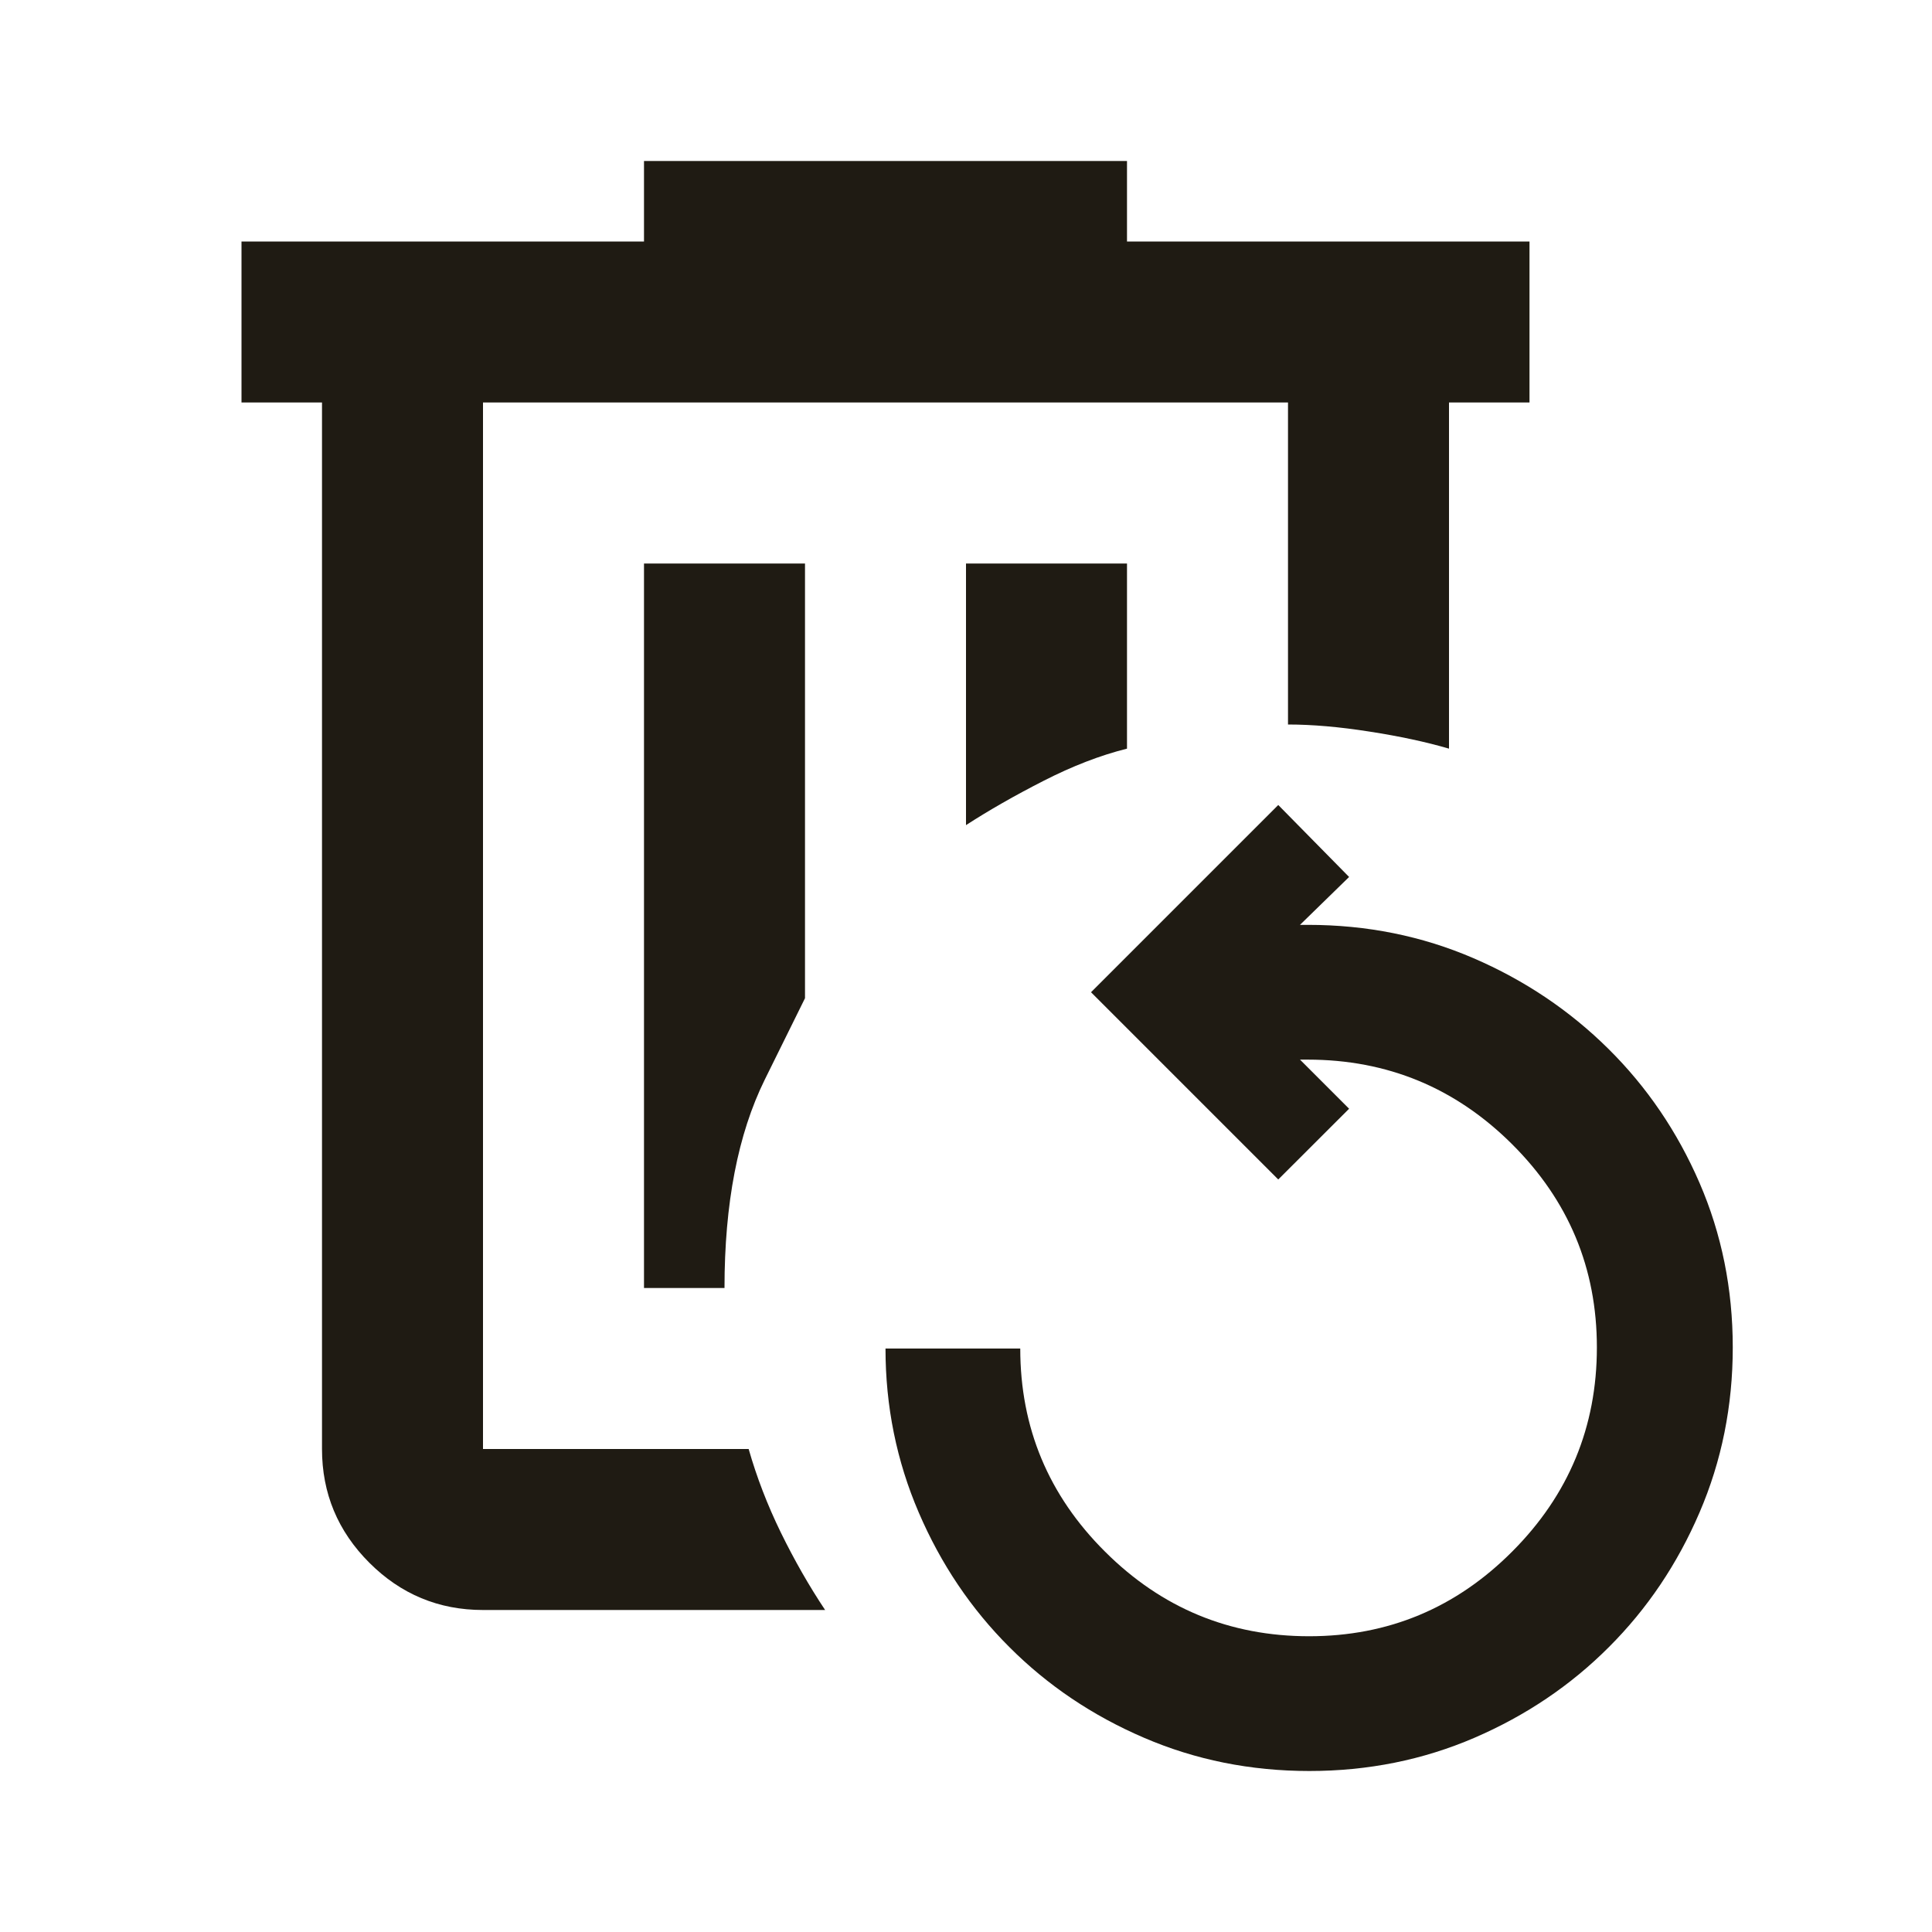 <svg width="24" height="24" viewBox="0 0 24 24" fill="none" xmlns="http://www.w3.org/2000/svg">
<mask id="mask0_7910_31205" style="mask-type:alpha" maskUnits="userSpaceOnUse" x="0" y="0" width="24" height="24">
<rect width="24" height="24" fill="#D9D9D9"/>
</mask>
<g mask="url(#mask0_7910_31205)">
<path d="M10.25 20H6C5.45 20 4.979 19.804 4.588 19.413C4.196 19.021 4 18.55 4 18V5H3V3H8V2H14V3H19V5H18V9.3C17.717 9.217 17.387 9.146 17.012 9.088C16.637 9.029 16.3 9 16 9V5H6V18H9.3C9.4 18.35 9.533 18.696 9.7 19.038C9.867 19.379 10.05 19.7 10.25 20ZM8 16H9C9 14.95 9.167 14.088 9.5 13.412L10 12.4V7H8V16ZM12 10.25C12.283 10.067 12.604 9.883 12.963 9.7C13.321 9.517 13.667 9.383 14 9.3V7H12V10.25Z" fill="#1F1B13"/>
<path d="M16.265 22C15.535 22 14.85 21.862 14.211 21.587C13.571 21.312 13.014 20.937 12.539 20.461C12.063 19.986 11.688 19.429 11.413 18.789C11.138 18.15 11 17.47 11 16.752H12.674C12.674 17.735 13.025 18.577 13.728 19.276C14.43 19.976 15.275 20.326 16.262 20.326C17.246 20.326 18.087 19.975 18.787 19.272C19.487 18.57 19.837 17.725 19.837 16.738C19.837 15.754 19.486 14.913 18.783 14.213C18.08 13.513 17.234 13.163 16.243 13.163H16.149L16.759 13.773L15.879 14.652L13.553 12.326L15.879 10L16.759 10.894L16.149 11.489H16.248C16.979 11.489 17.663 11.627 18.302 11.902C18.94 12.177 19.499 12.553 19.979 13.028C20.459 13.503 20.837 14.059 21.112 14.694C21.387 15.329 21.525 16.011 21.525 16.738C21.525 17.466 21.387 18.15 21.112 18.789C20.837 19.429 20.462 19.986 19.986 20.461C19.511 20.937 18.954 21.312 18.317 21.587C17.679 21.862 16.995 22 16.265 22Z" fill="#1F1B13"/>
</g>
</svg>
